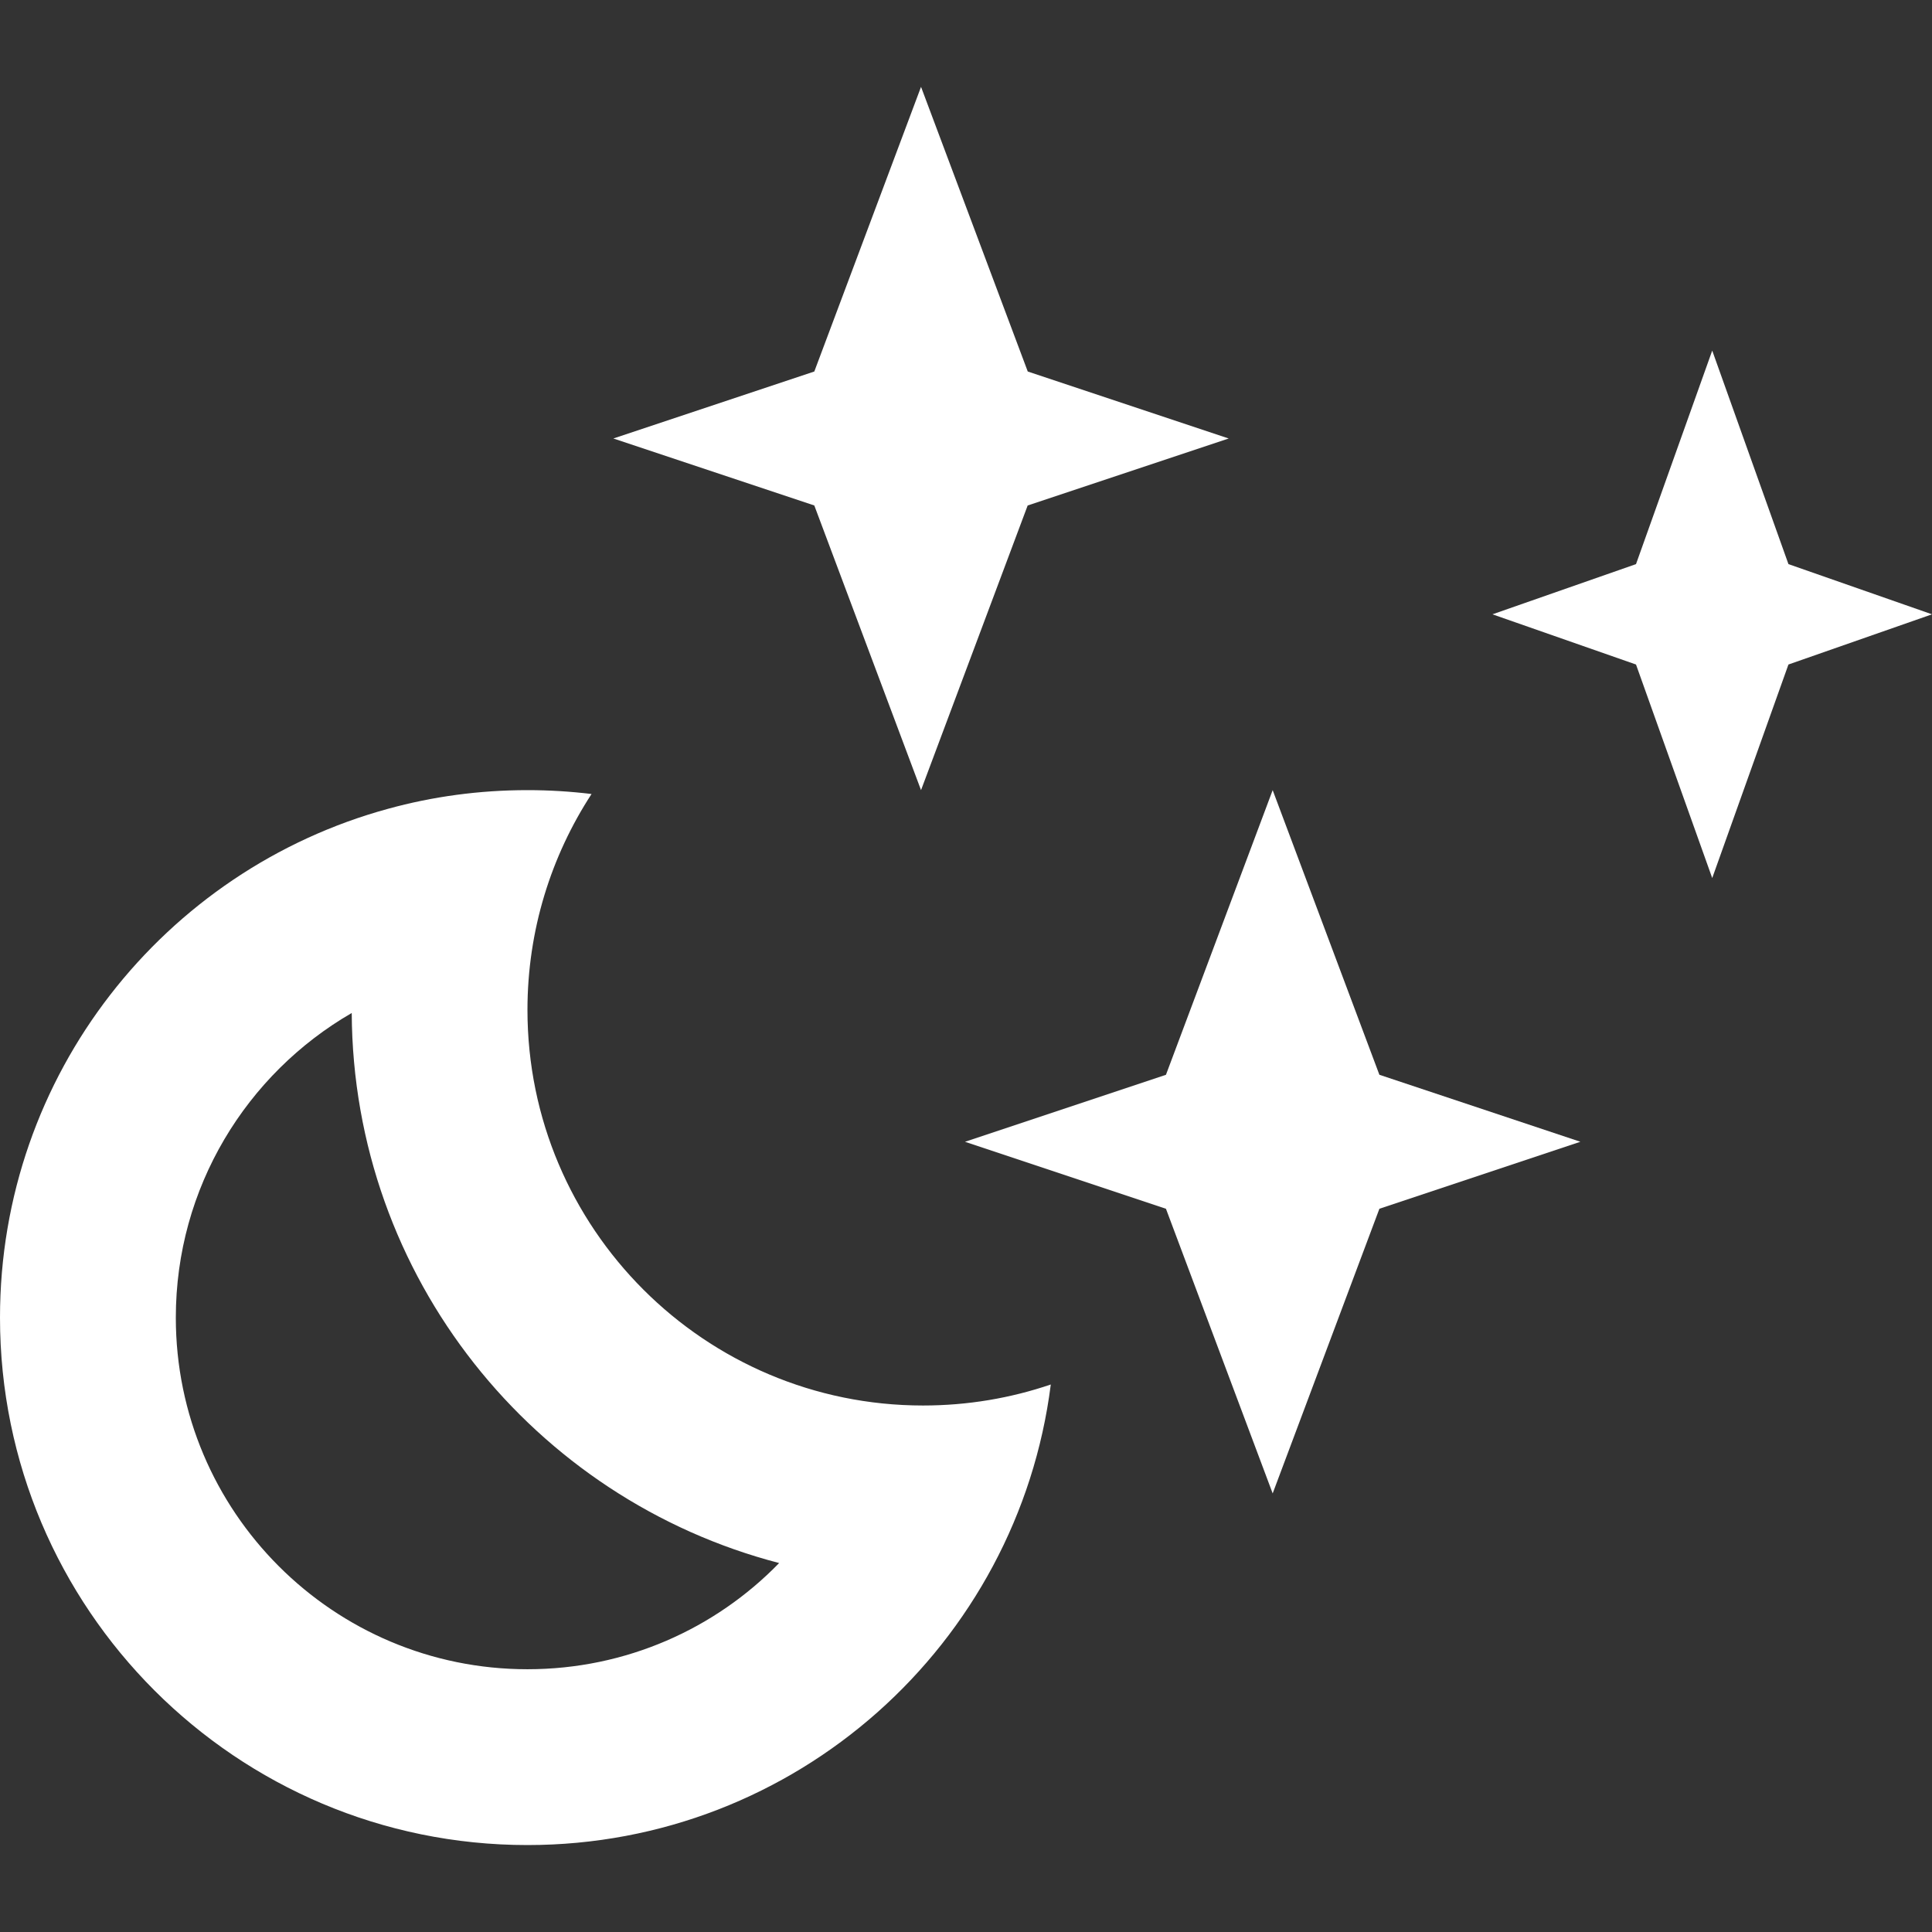 <?xml version="1.0" encoding="iso-8859-1"?>
<!-- Generator: Adobe Illustrator 18.1.1, SVG Export Plug-In . SVG Version: 6.00 Build 0)  -->
<svg xmlns="http://www.w3.org/2000/svg" xmlns:xlink="http://www.w3.org/1999/xlink" version="1.1" id="Capa_1" x="0px" y="0px" viewBox="0 0 21.977 21.977" style="enable-background:new 0 0 21.977 21.977;" xml:space="preserve" width="512px" height="512px">
<rect x="0" y="0" width="21.977" height="21.977" fill="#333333" stroke="none"/>
<g>
	<g>
		<polygon points="20.344,6.417 19.477,3.988 18.61,6.417 16.977,6.988 18.61,7.559 19.477,9.988     20.344,7.559 21.977,6.988   " fill="#FFFFFF"/>
		<polygon points="10.477,8.988 11.69,5.75 13.977,4.988 11.691,4.226 10.477,0.988 9.263,4.226 6.977,4.988     9.263,5.75   " fill="#FFFFFF"/>
		<path d="M6,11.488c0-0.906,0.269-1.75,0.729-2.456C6.49,9.003,6.247,8.988,6,8.988    c-0.549,0-1.08,0.073-1.585,0.212C1.87,9.895,0,12.222,0,14.988c0,3.312,2.687,6,6,6c3.057,0,5.579-2.285,5.953-5.239    c-0.456,0.155-0.944,0.239-1.453,0.239C8.016,15.988,6,13.972,6,11.488z M6,18.988c-2.209,0-4-1.791-4-4    c0-1.48,0.805-2.773,2.001-3.465c0.015,3.009,2.076,5.533,4.862,6.257C8.138,18.526,7.123,18.988,6,18.988z" fill="#FFFFFF"/>
		<polygon points="14.477,8.988 13.263,12.226 10.977,12.988 13.263,13.75 14.477,16.988 15.691,13.75     17.977,12.988 15.691,12.226   " fill="#FFFFFF"/>
	</g>
</g>
<g>
</g>
<g>
</g>
<g>
</g>
<g>
</g>
<g>
</g>
<g>
</g>
<g>
</g>
<g>
</g>
<g>
</g>
<g>
</g>
<g>
</g>
<g>
</g>
<g>
</g>
<g>
</g>
<g>
</g>
</svg>
